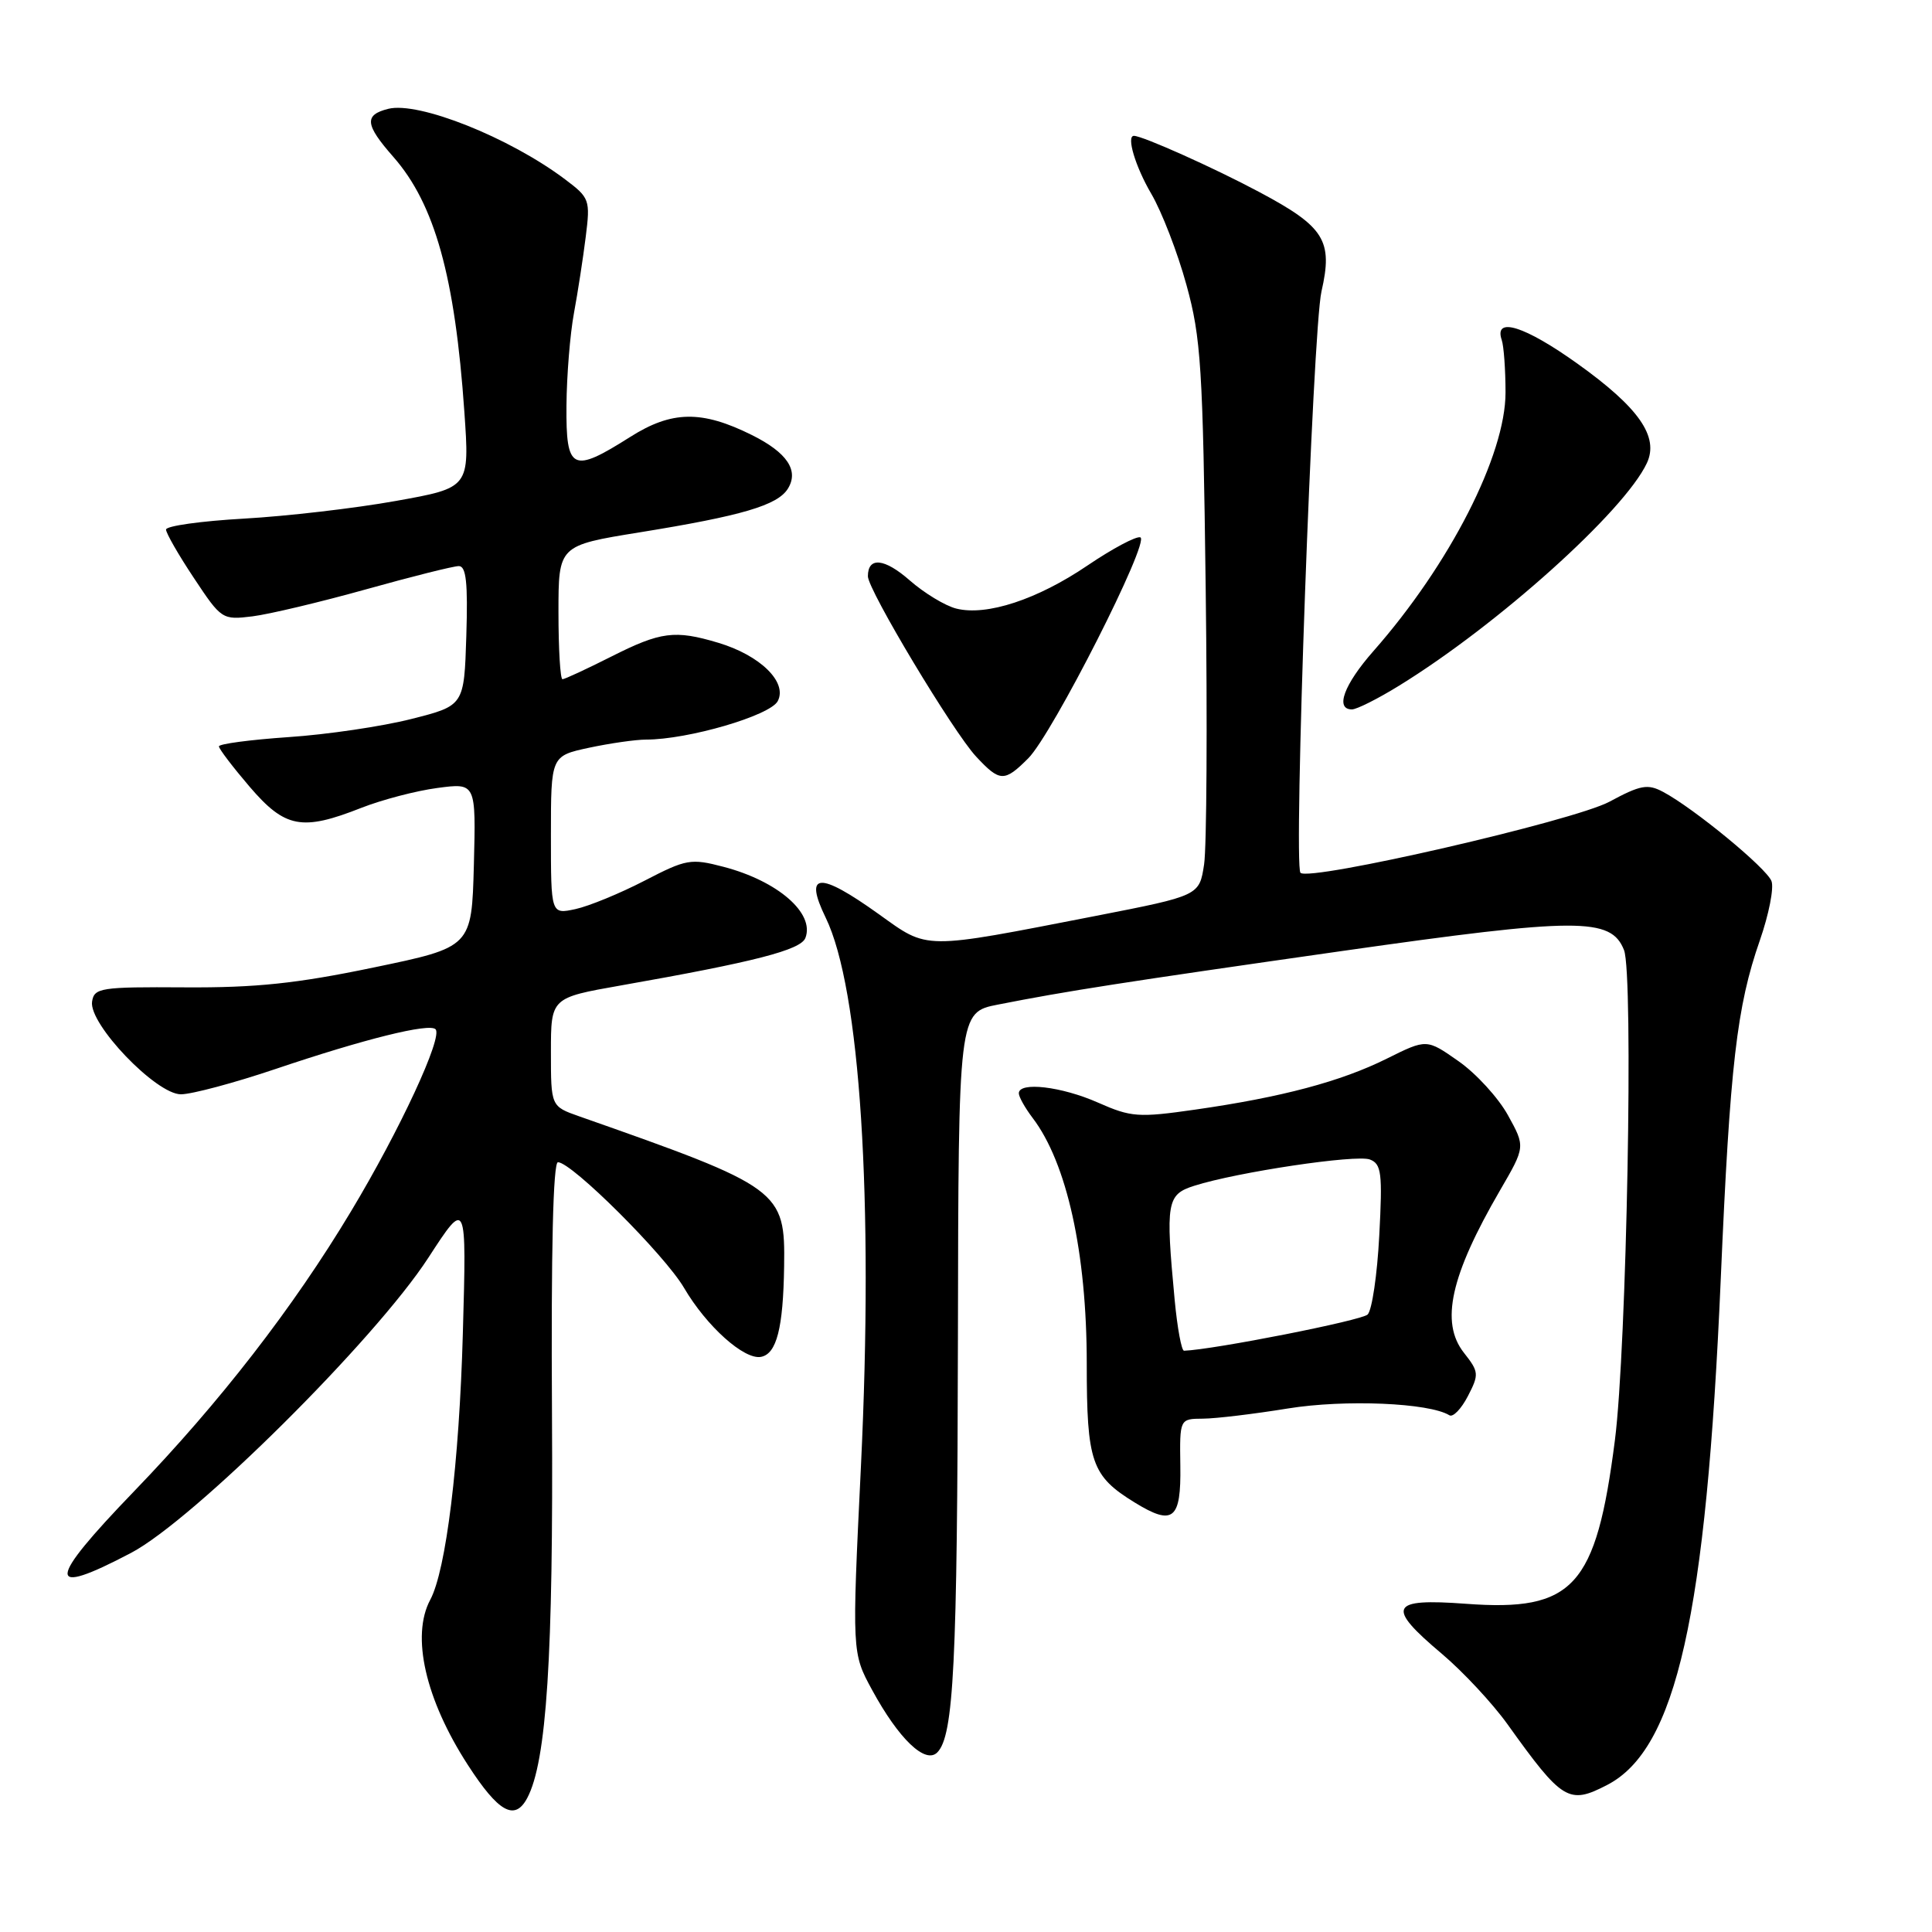 <?xml version="1.0" encoding="UTF-8" standalone="no"?>
<!DOCTYPE svg PUBLIC "-//W3C//DTD SVG 1.1//EN" "http://www.w3.org/Graphics/SVG/1.1/DTD/svg11.dtd" >
<svg xmlns="http://www.w3.org/2000/svg" xmlns:xlink="http://www.w3.org/1999/xlink" version="1.1" viewBox="0 0 256 256">
 <g >
 <path fill="currentColor"
d=" M 69.86 238.25 C 72.43 233.42 73.33 219.52 73.14 187.25 C 73.01 165.78 73.29 154.00 73.93 154.00 C 75.76 154.00 88.08 166.28 90.64 170.65 C 93.62 175.74 98.62 180.22 100.84 179.79 C 102.91 179.39 103.78 175.98 103.90 167.81 C 104.05 157.71 103.51 157.32 76.75 147.92 C 73.00 146.60 73.00 146.60 73.00 139.40 C 73.00 132.21 73.00 132.21 82.25 130.58 C 100.02 127.45 106.11 125.88 106.72 124.28 C 107.98 121.01 103.06 116.74 95.88 114.86 C 91.53 113.72 90.94 113.83 85.38 116.71 C 82.15 118.38 78.04 120.07 76.25 120.46 C 73.00 121.16 73.00 121.16 73.00 110.66 C 73.00 100.17 73.00 100.17 78.05 99.08 C 80.83 98.49 84.22 98.00 85.60 98.00 C 91.17 98.00 102.02 94.83 103.05 92.91 C 104.38 90.41 100.75 86.84 95.17 85.17 C 89.42 83.45 87.56 83.69 81.00 87.00 C 77.73 88.65 74.82 90.00 74.53 90.00 C 74.24 90.00 74.00 86.01 74.00 81.14 C 74.00 72.28 74.00 72.28 84.75 70.54 C 98.30 68.35 103.03 66.96 104.40 64.75 C 105.89 62.35 104.30 59.97 99.64 57.65 C 92.99 54.34 89.02 54.40 83.50 57.90 C 75.81 62.77 74.99 62.37 75.06 53.75 C 75.09 49.76 75.54 44.25 76.05 41.50 C 76.56 38.75 77.26 34.20 77.61 31.40 C 78.23 26.47 78.13 26.21 74.87 23.76 C 67.49 18.21 55.46 13.42 51.45 14.42 C 48.22 15.23 48.36 16.51 52.13 20.80 C 57.61 27.04 60.29 36.67 61.53 54.57 C 62.23 64.63 62.23 64.63 52.44 66.38 C 47.05 67.35 38.00 68.40 32.32 68.72 C 26.65 69.04 22.00 69.69 22.00 70.17 C 22.00 70.64 23.66 73.54 25.70 76.60 C 29.33 82.08 29.46 82.16 33.45 81.67 C 35.68 81.39 42.45 79.78 48.50 78.09 C 54.55 76.40 60.08 75.01 60.79 75.01 C 61.77 75.00 62.01 77.22 61.79 84.25 C 61.50 93.50 61.50 93.50 54.50 95.27 C 50.65 96.25 43.34 97.33 38.25 97.67 C 33.16 98.02 29.00 98.57 29.01 98.90 C 29.01 99.23 30.85 101.64 33.08 104.25 C 37.78 109.73 40.01 110.15 47.89 107.04 C 50.62 105.97 55.15 104.78 57.96 104.41 C 63.07 103.73 63.07 103.73 62.79 114.62 C 62.50 125.50 62.50 125.50 49.50 128.20 C 39.33 130.32 33.88 130.89 24.50 130.83 C 13.31 130.76 12.48 130.89 12.20 132.72 C 11.75 135.68 20.68 145.00 23.97 145.00 C 25.40 145.00 31.05 143.49 36.53 141.64 C 48.29 137.67 56.87 135.54 57.71 136.38 C 58.72 137.38 52.99 149.73 46.51 160.51 C 38.85 173.28 29.11 185.84 17.77 197.60 C 6.14 209.66 6.03 211.73 17.36 205.77 C 25.64 201.42 49.69 177.54 56.75 166.67 C 61.83 158.85 61.83 158.85 61.33 176.67 C 60.85 193.89 59.11 208.05 57.01 211.98 C 54.45 216.76 56.36 225.16 61.99 233.86 C 66.05 240.14 68.21 241.35 69.86 238.25 Z  M 212.95 236.52 C 222.12 231.78 226.08 214.14 228.01 169.45 C 229.24 141.02 230.13 133.38 233.19 124.60 C 234.38 121.18 235.08 117.65 234.73 116.75 C 234.08 115.03 224.47 107.12 220.39 104.94 C 218.33 103.84 217.40 104.00 213.26 106.23 C 208.54 108.77 173.50 116.83 172.32 115.65 C 171.37 114.70 173.94 43.76 175.10 38.63 C 176.65 31.86 175.51 30.05 166.85 25.44 C 160.88 22.25 151.39 18.00 150.25 18.00 C 149.22 18.00 150.44 22.07 152.54 25.66 C 153.94 28.04 156.04 33.48 157.21 37.75 C 159.14 44.74 159.39 48.68 159.76 77.94 C 159.99 95.78 159.89 112.25 159.55 114.53 C 158.92 118.68 158.92 118.68 145.21 121.36 C 122.04 125.87 123.08 125.88 116.43 121.12 C 108.51 115.45 106.49 115.59 109.41 121.60 C 113.98 131.00 115.78 158.97 114.08 194.26 C 112.88 219.01 112.88 219.01 115.57 223.95 C 119.09 230.42 122.61 233.79 124.19 232.21 C 126.38 230.02 126.85 220.46 126.93 177.32 C 127.00 134.14 127.00 134.14 132.25 133.11 C 141.33 131.32 148.71 130.17 177.79 126.02 C 209.09 121.56 213.47 121.54 215.19 125.89 C 216.47 129.11 215.55 178.67 213.98 190.86 C 211.49 210.29 208.50 213.57 194.25 212.51 C 184.13 211.76 183.60 212.86 191.08 219.16 C 193.87 221.52 197.77 225.71 199.75 228.47 C 207.03 238.64 207.87 239.15 212.95 236.52 Z  M 156.40 194.22 C 156.31 188.00 156.31 188.00 159.40 187.98 C 161.11 187.97 166.17 187.36 170.66 186.63 C 178.20 185.41 189.37 185.88 192.05 187.53 C 192.53 187.83 193.63 186.68 194.50 185.00 C 196.00 182.10 195.97 181.78 193.97 179.24 C 190.82 175.22 192.20 169.02 198.76 157.73 C 202.12 151.95 202.12 151.95 199.81 147.77 C 198.54 145.47 195.60 142.25 193.27 140.62 C 189.04 137.65 189.04 137.65 183.77 140.27 C 177.66 143.31 169.83 145.39 158.37 147.03 C 150.84 148.11 149.88 148.04 145.49 146.10 C 140.66 143.96 135.00 143.30 135.00 144.87 C 135.00 145.34 135.82 146.80 136.82 148.12 C 141.37 154.09 144.00 166.00 144.00 180.67 C 144.00 193.76 144.62 195.57 150.37 199.10 C 155.45 202.22 156.51 201.36 156.40 194.22 Z  M 136.25 100.48 C 139.45 97.28 152.45 71.65 151.10 71.20 C 150.55 71.02 147.41 72.69 144.13 74.91 C 137.46 79.44 130.73 81.65 126.71 80.64 C 125.24 80.27 122.47 78.59 120.55 76.91 C 117.19 73.96 115.00 73.75 115.00 76.36 C 115.00 78.16 126.31 97.00 129.34 100.25 C 132.49 103.63 133.08 103.65 136.25 100.48 Z  M 185.38 90.86 C 198.45 82.82 215.24 67.74 218.22 61.36 C 219.85 57.87 217.17 54.02 209.08 48.23 C 202.05 43.19 197.91 41.89 198.99 45.06 C 199.26 45.85 199.49 48.98 199.49 52.00 C 199.50 60.30 192.10 74.79 181.98 86.28 C 178.08 90.71 176.87 94.00 179.14 94.00 C 179.77 94.00 182.58 92.59 185.38 90.86 Z  M 155.65 172.25 C 154.43 159.28 154.60 158.28 158.25 157.12 C 163.93 155.31 179.71 152.95 181.52 153.64 C 183.05 154.23 183.20 155.43 182.76 163.72 C 182.49 168.89 181.80 173.60 181.22 174.18 C 180.43 174.97 160.85 178.83 156.89 178.98 C 156.56 178.99 156.00 175.96 155.65 172.25 Z "/>
</g>
</svg>